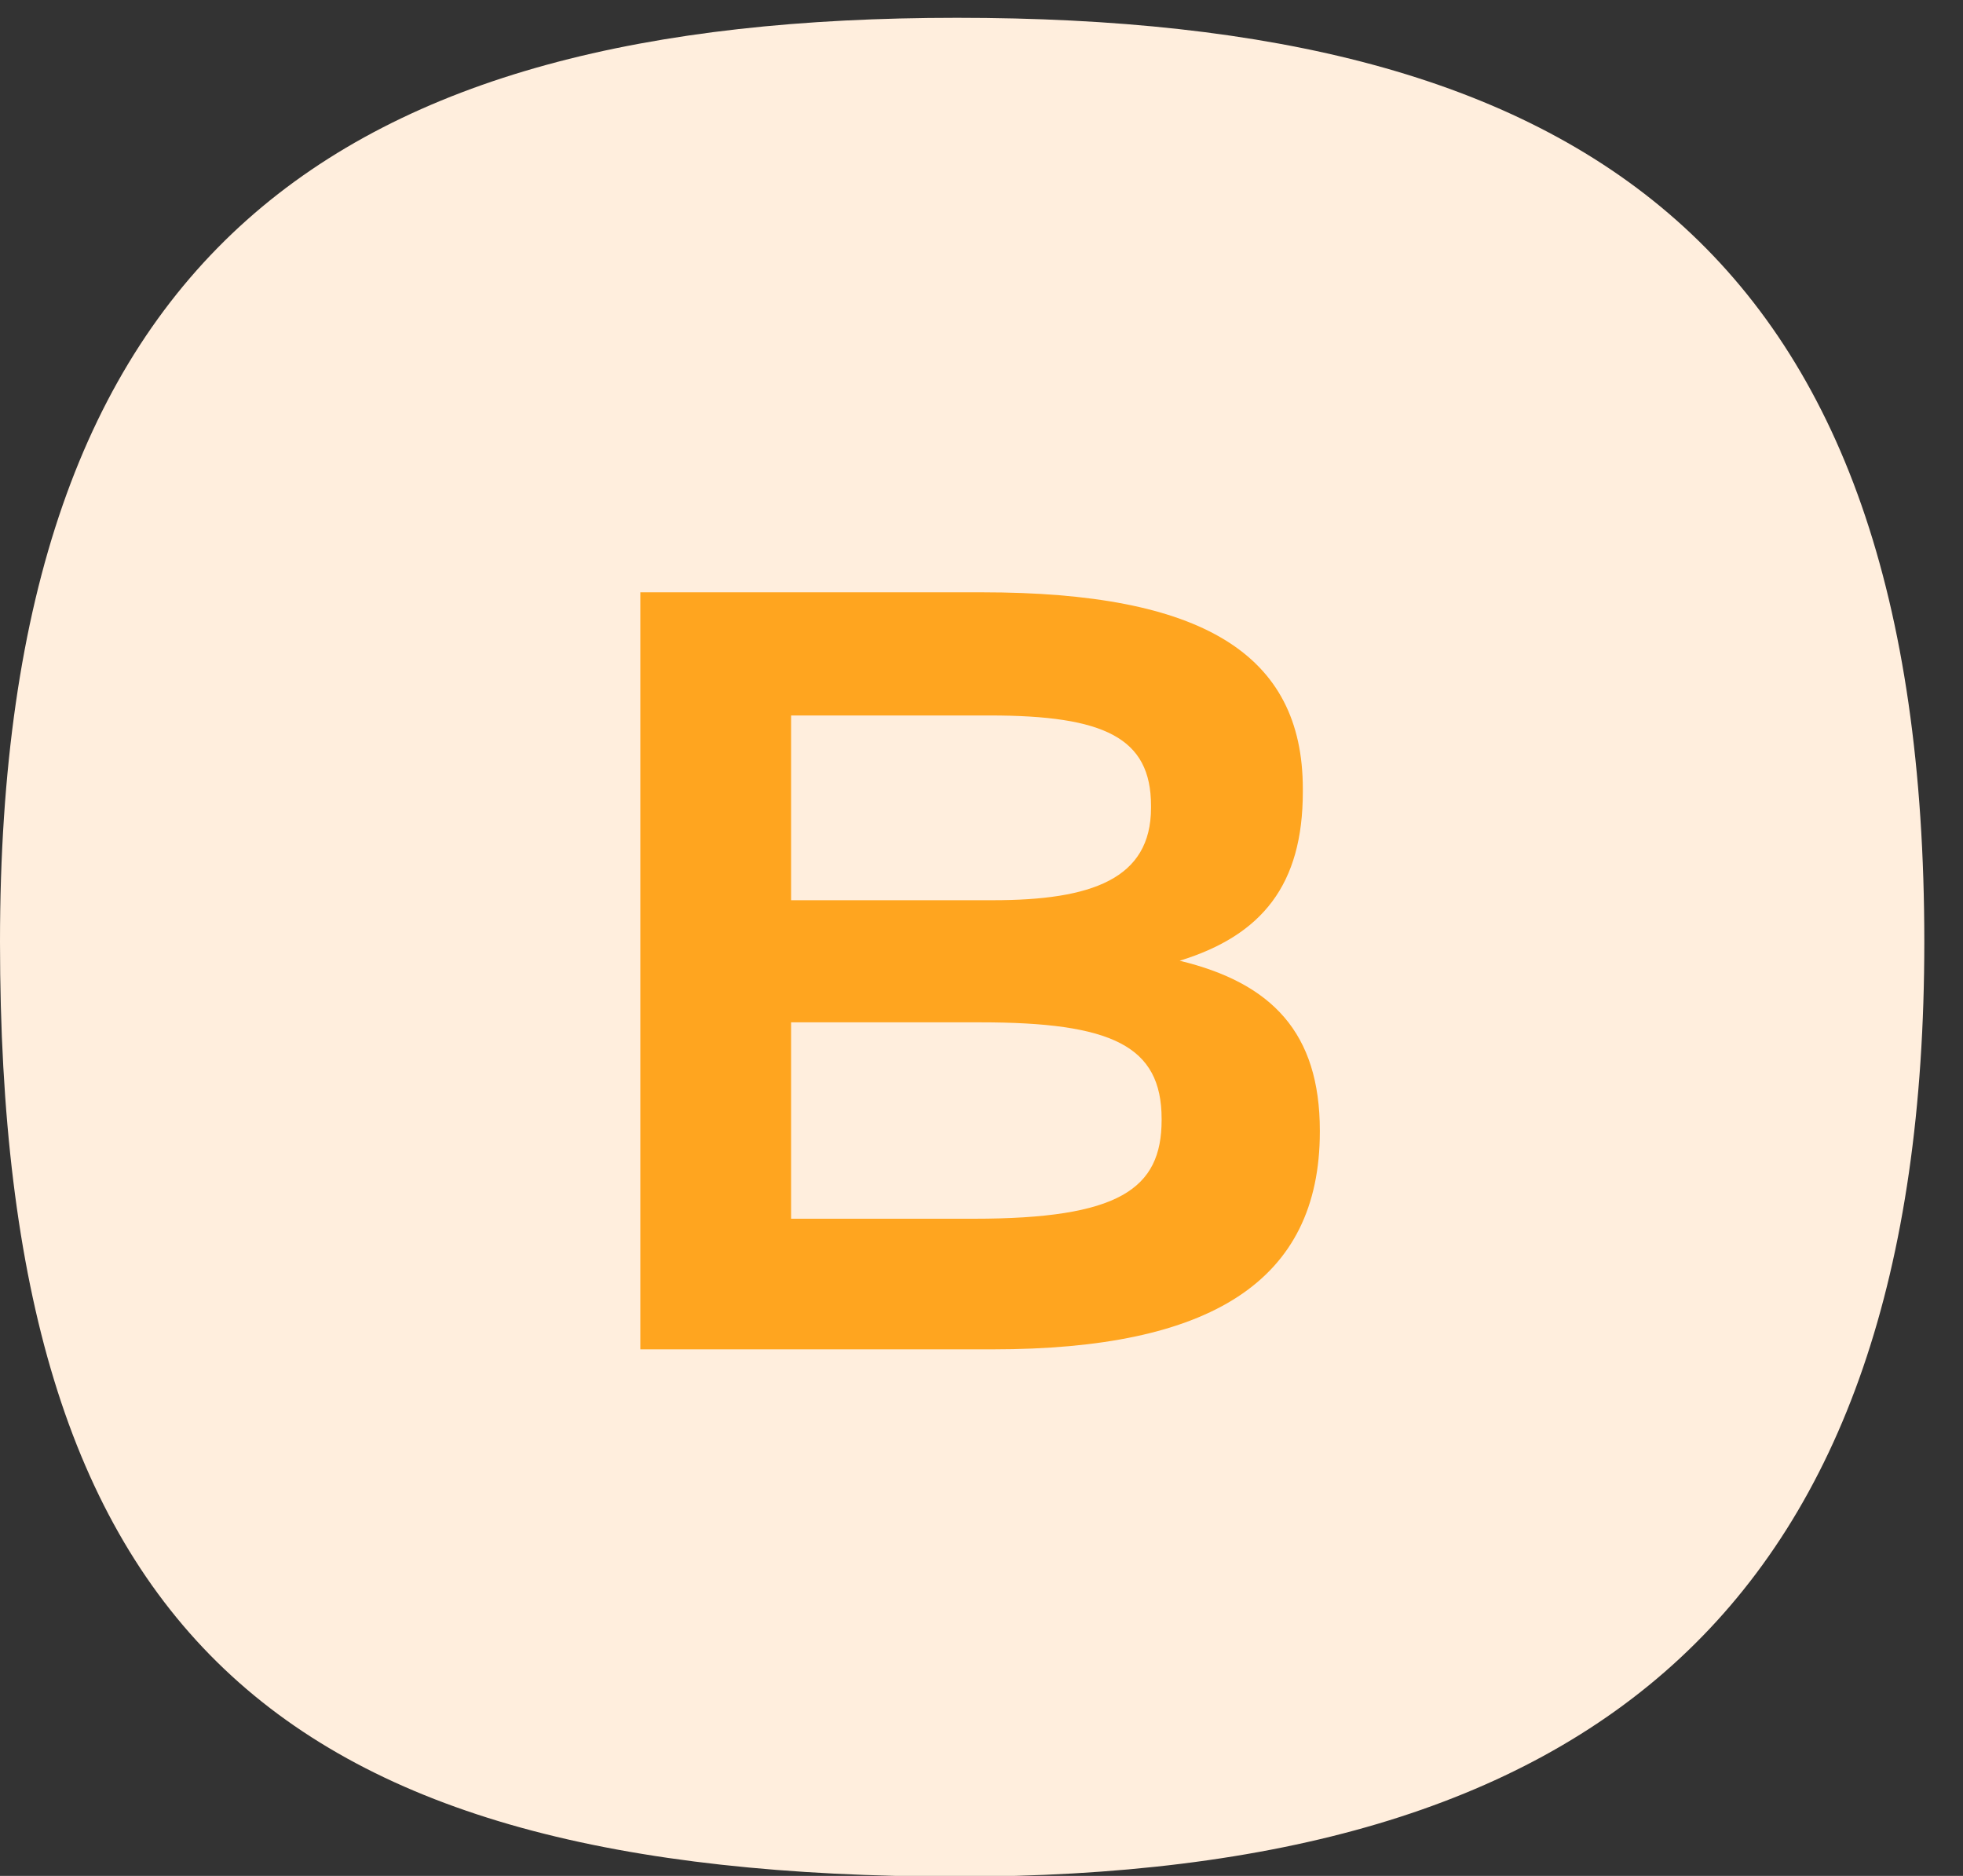 <svg width="45" height="43" viewBox="0 0 45 43" fill="none" xmlns="http://www.w3.org/2000/svg">
<rect x="0" y="0" width="45" height="43" fill="#333333" stroke="none"/>
<g clipPath="url(#clip0)">
<path d="M0 21.593C0 5.709 7.774 0.408 21.938 0.408C36.339 0.408 44.113 5.709 44.113 21.593C44.113 36.799 36.575 43.017 21.938 43.017C6.391 43 0 37.478 0 21.593Z" fill="#FFEEDD"/>
<path d="M22.76 30.93C27.749 30.93 30.256 29.372 30.256 25.94V25.916C30.256 23.677 29.16 22.533 27.043 22.022C28.941 21.438 29.866 20.27 29.866 18.152V18.079C29.866 14.988 27.554 13.577 22.516 13.577H14.679V30.93H22.76ZM22.687 16.4C25.315 16.4 26.386 16.911 26.386 18.469V18.517C26.386 20.148 25.023 20.635 22.76 20.635H18.135V16.4H22.687ZM22.468 23.434C25.485 23.434 26.629 23.969 26.629 25.648V25.673C26.629 27.255 25.656 27.936 22.322 27.936H18.135V23.434H22.468Z" fill="#FFA51F"/>
</g>
<defs>
<clipPath id="clip0">
<rect width="44.113" height="42.592" fill="white" transform="translate(0 0.408)"/>
</clipPath>
</defs>
</svg>
